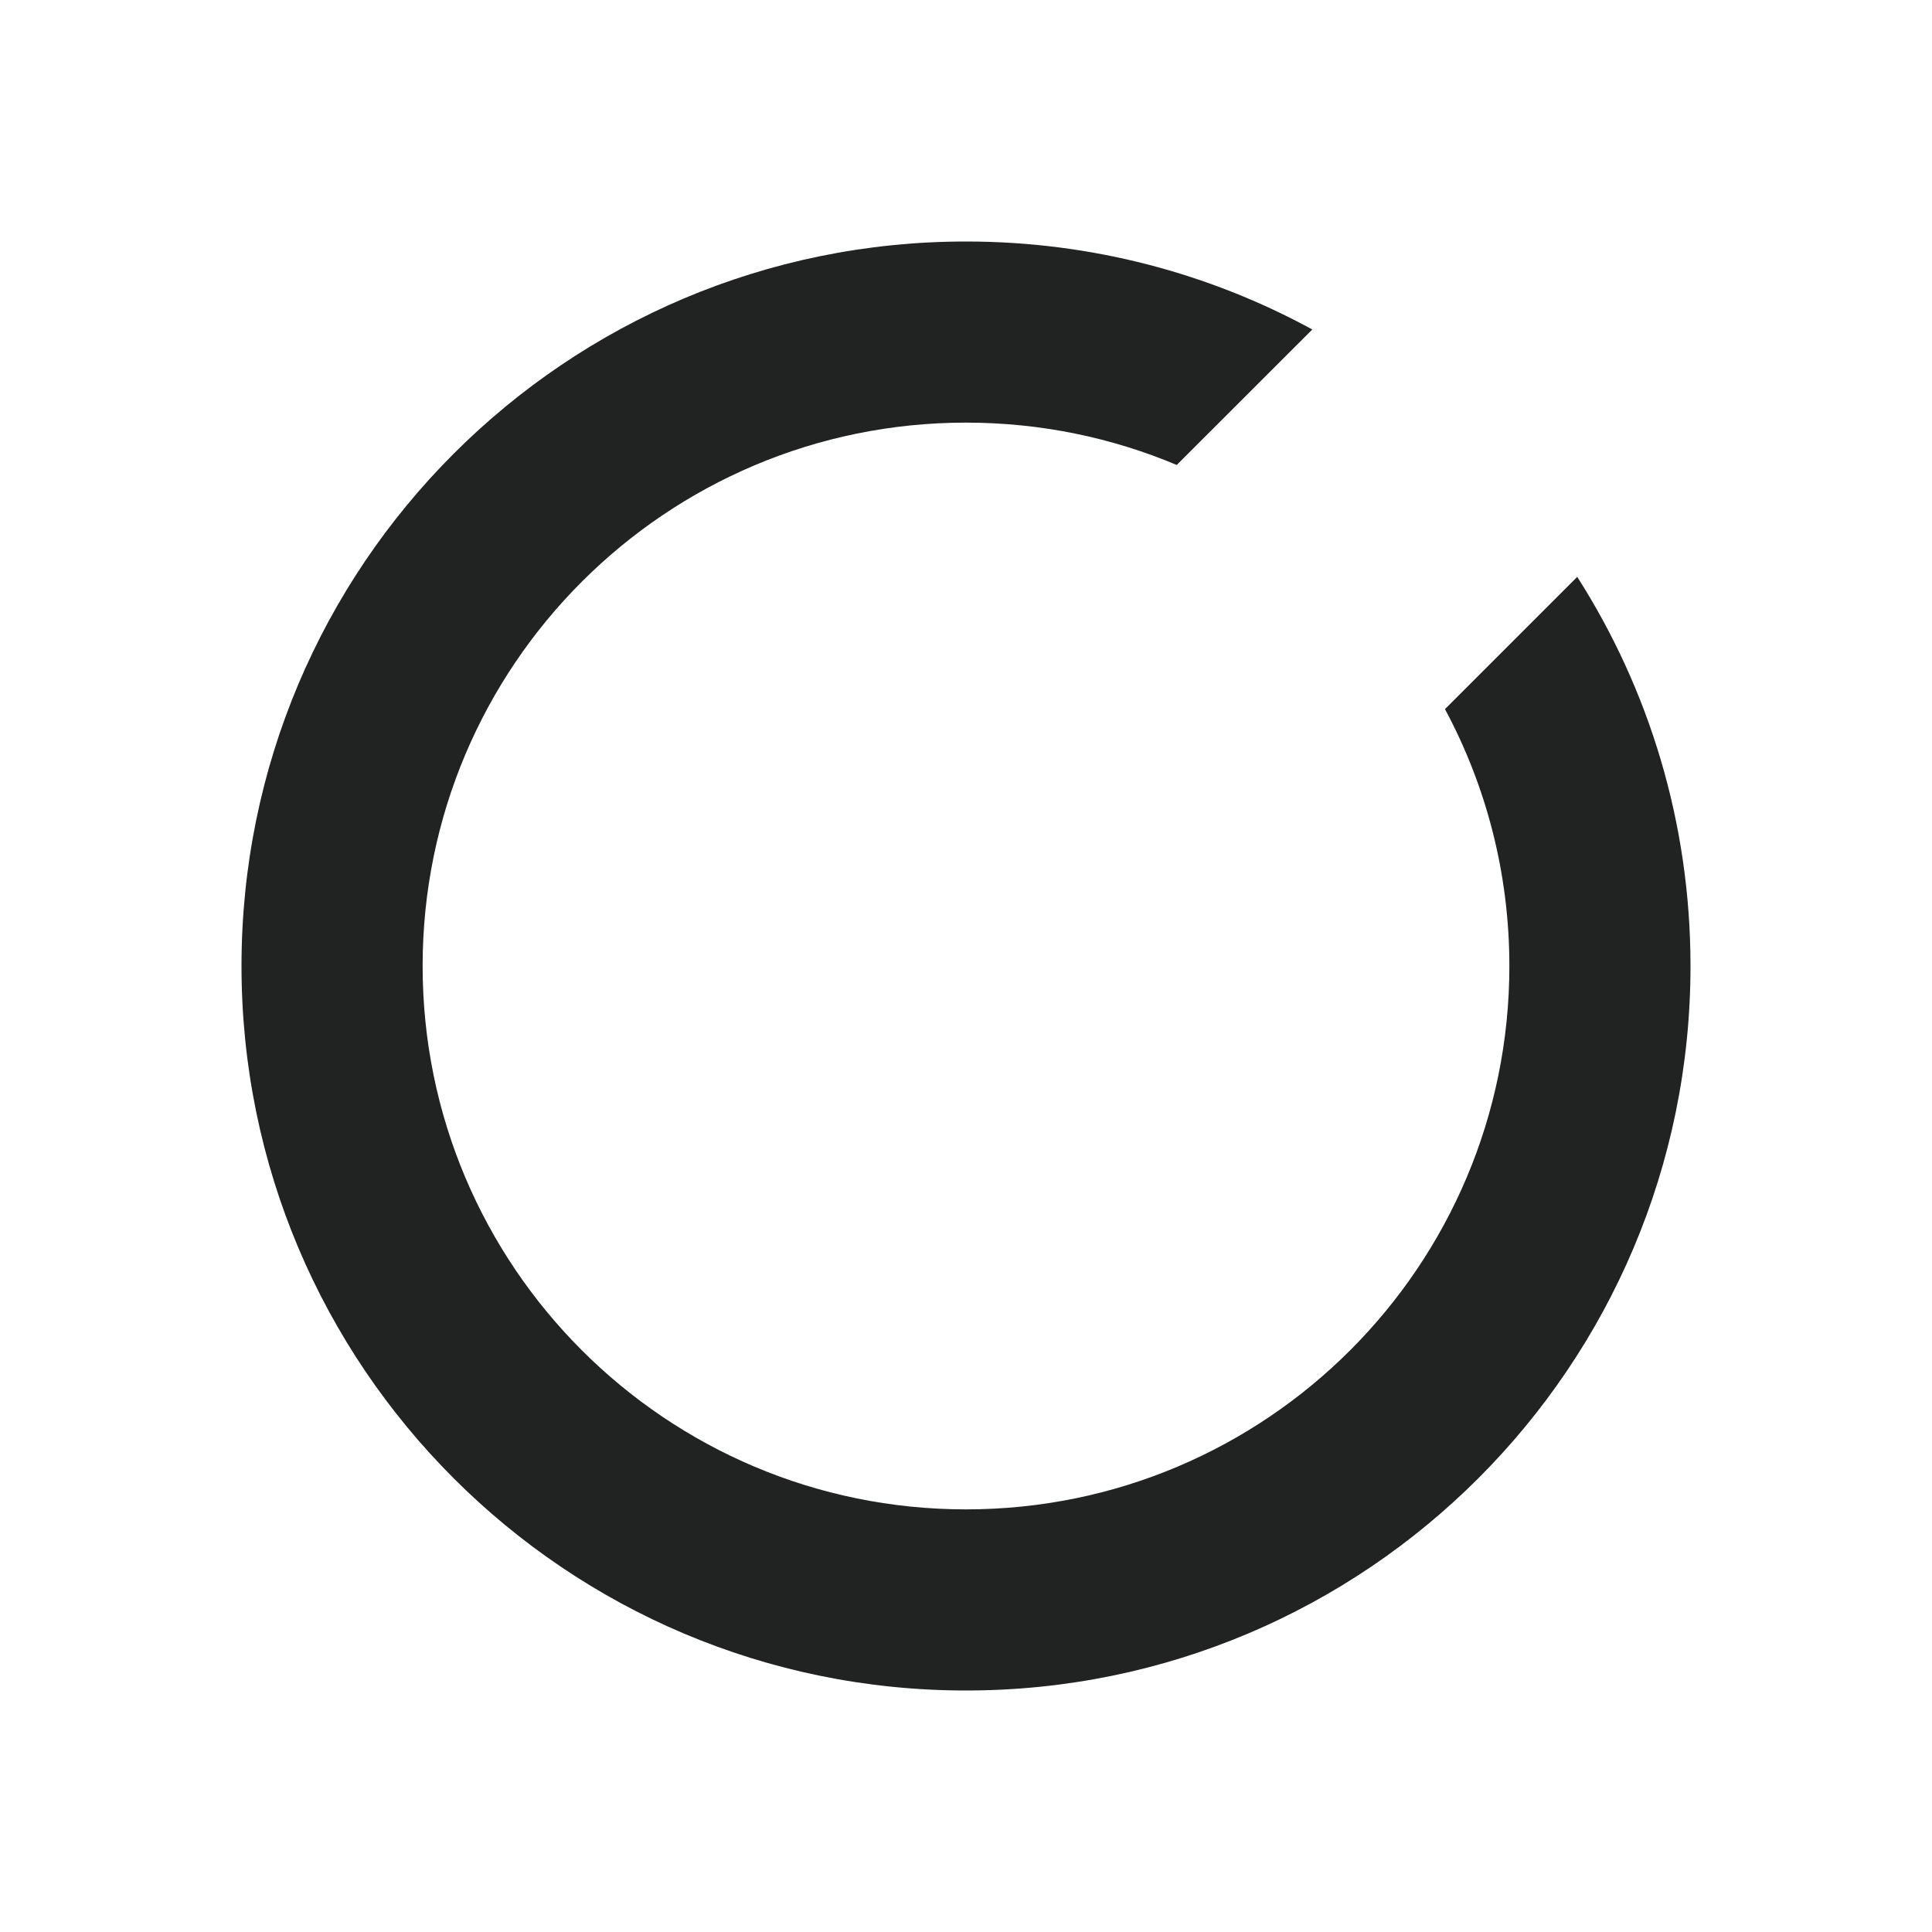 <svg width="24" height="24" viewBox="0 0 24 24" fill="none" xmlns="http://www.w3.org/2000/svg">
<path d="M16.302 4.093C15.024 3.396 13.558 3 12 3C7.029 3 3 7.029 3 12C3 16.971 7.029 21 12 21C16.971 21 21 16.971 21 12C21 10.221 20.484 8.562 19.593 7.166L17.95 8.809C18.46 9.759 18.75 10.846 18.75 12C18.75 15.728 15.728 18.75 12 18.75C8.272 18.75 5.25 15.728 5.25 12C5.25 8.272 8.272 5.25 12 5.25C12.928 5.25 13.813 5.437 14.618 5.776L16.302 4.093Z" fill="#212322"/>
</svg>
